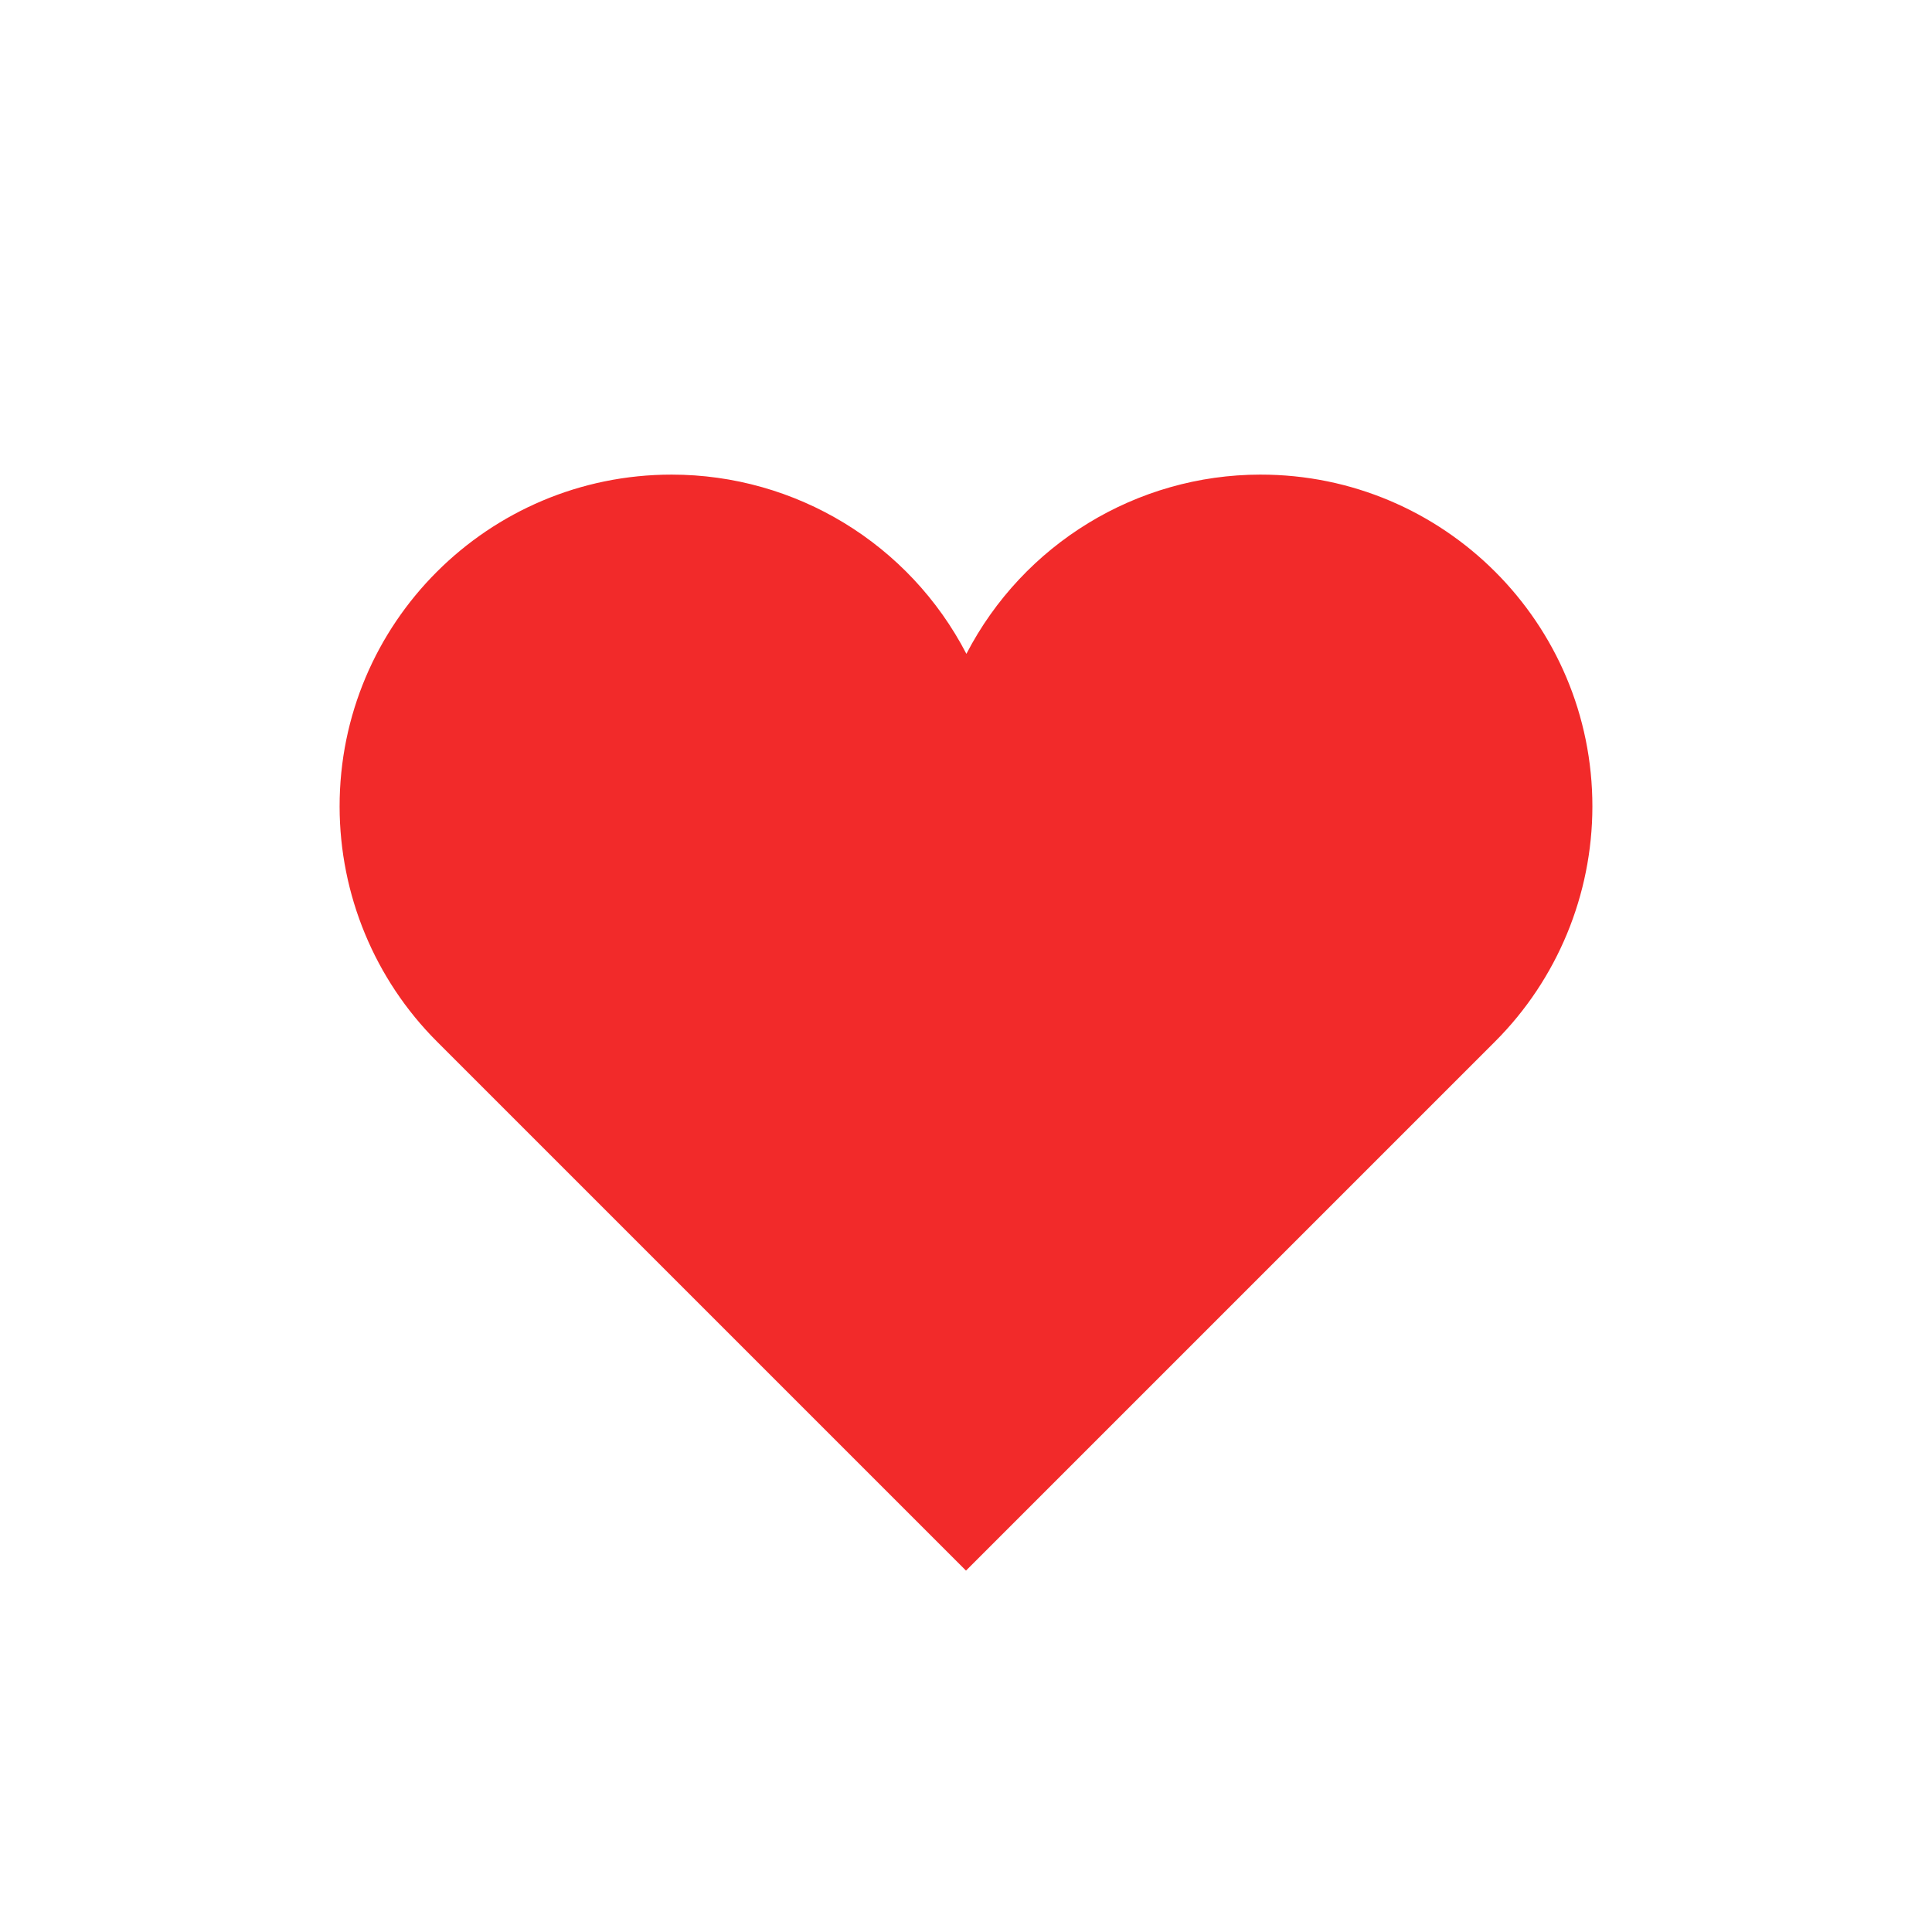 <?xml version="1.0" encoding="UTF-8"?>
<svg version="1.1" viewBox="0 0 1024 1024" xmlns="http://www.w3.org/2000/svg"><path d="m668 251.55c-65.574 0.07-125.61 36.786-155.79 95.004-30.247-58.35-90.485-94.995-156.21-95.002-97.202-0.01-176.11 78.798-176 176 0.054 46.614 18.588 91.488 51.549 124.45l280.45 280.45 280.45-280.45c32.961-32.961 51.494-77.837 51.549-124.45 0.114-97.202-78.798-176.1-176-176z" fill="#f22a2a" stop-color="#000000" style="paint-order:fill markers stroke"/></svg>
